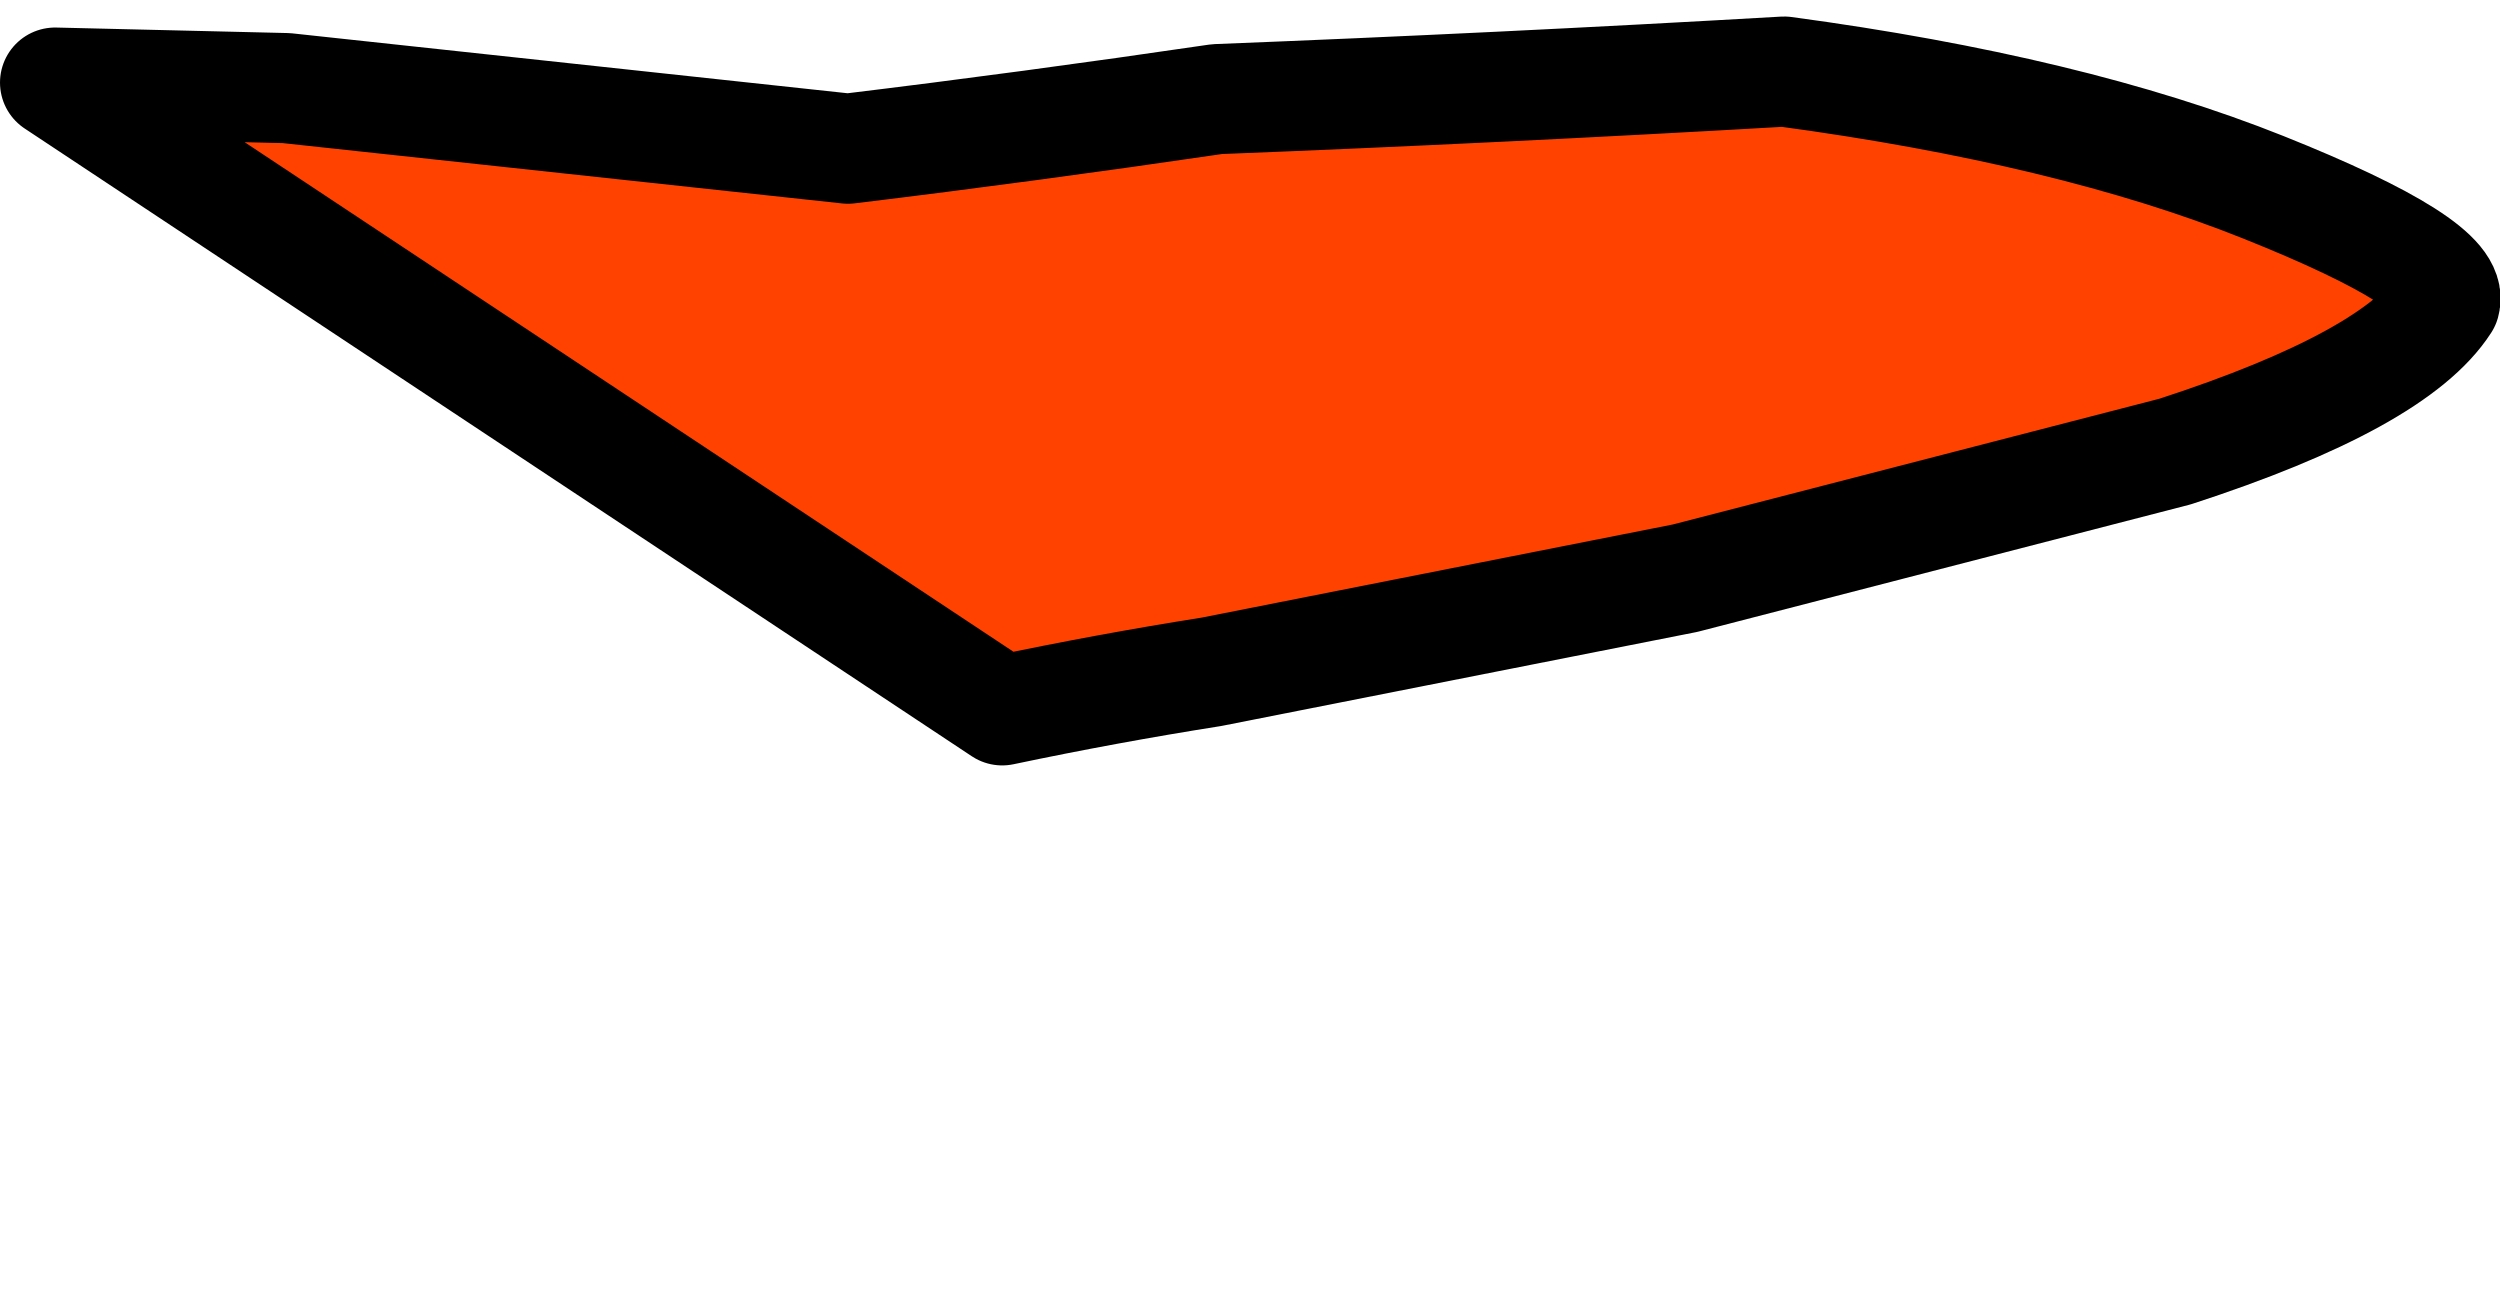 <?xml version="1.0" encoding="UTF-8" standalone="no"?>
<svg xmlns:xlink="http://www.w3.org/1999/xlink" height="11.9px" width="22.7px" xmlns="http://www.w3.org/2000/svg">
  <g transform="matrix(1.0, 0.0, 0.0, 1.0, 17.7, -0.25)">
    <path d="M-17.2 1.0 L-8.6 6.7 Q-7.65 6.5 -6.7 6.35 L-2.4 5.5 2.05 4.35 Q4.05 3.7 4.5 3.0 4.6 2.65 2.85 1.95 1.1 1.25 -1.5 0.9 -4.1 1.05 -6.65 1.15 -8.35 1.4 -10.0 1.6 L-15.1 1.05 -17.2 1.0" fill="#ff4200" fill-rule="evenodd" stroke="none">
      <animate attributeName="fill" dur="2s" repeatCount="indefinite" values="#ff4200;#ff4201"/>
      <animate attributeName="fill-opacity" dur="2s" repeatCount="indefinite" values="1.0;1.0"/>
      <animate attributeName="d" dur="2s" repeatCount="indefinite" values="M-17.2 1.0 L-8.6 6.7 Q-7.65 6.5 -6.7 6.35 L-2.4 5.5 2.05 4.35 Q4.05 3.7 4.5 3.0 4.6 2.65 2.85 1.95 1.1 1.25 -1.5 0.9 -4.1 1.05 -6.65 1.15 -8.35 1.4 -10.0 1.6 L-15.1 1.05 -17.2 1.0;M-17.2 1.0 L-11.0 8.5 Q-10.9 9.25 -9.1 9.55 L-4.75 10.2 -0.25 11.2 Q1.0 11.35 2.25 11.5 2.7 11.1 1.35 9.25 -0.05 7.35 -2.35 6.15 -4.7 4.9 -7.3 4.65 -9.3 4.6 -10.6 3.95 L-15.2 1.75 -17.2 1.0"/>
    </path>
    <path d="M-17.2 1.0 L-15.1 1.05 -10.0 1.6 Q-8.35 1.4 -6.65 1.15 -4.1 1.05 -1.5 0.9 1.1 1.25 2.85 1.95 4.6 2.65 4.5 3.0 4.05 3.7 2.05 4.35 L-2.4 5.5 -6.7 6.35 Q-7.65 6.5 -8.6 6.7 L-17.2 1.0 -15.1 1.05 -10.0 1.6 Q-8.35 1.4 -6.65 1.15 -4.1 1.05 -1.5 0.9 1.1 1.25 2.85 1.95 4.6 2.65 4.5 3.0 4.05 3.7 2.05 4.35 L-2.4 5.5 -6.7 6.35 Q-7.65 6.5 -8.6 6.7 L-17.2 1.0" fill="none" stroke="#000000" stroke-linecap="round" stroke-linejoin="round" stroke-width="1.0">
      <animate attributeName="stroke" dur="2s" repeatCount="indefinite" values="#000000;#000001"/>
      <animate attributeName="stroke-width" dur="2s" repeatCount="indefinite" values="1.0;1.0"/>
      <animate attributeName="fill-opacity" dur="2s" repeatCount="indefinite" values="1.0;1.0"/>
      <animate attributeName="d" dur="2s" repeatCount="indefinite" values="M-17.2 1.0 L-15.1 1.05 -10.0 1.6 Q-8.35 1.4 -6.65 1.15 -4.1 1.05 -1.5 0.9 1.1 1.25 2.85 1.95 4.6 2.65 4.5 3.0 4.05 3.7 2.05 4.35 L-2.4 5.5 -6.7 6.35 Q-7.65 6.5 -8.6 6.7 L-17.2 1.0 -15.1 1.05 -10.0 1.6 Q-8.35 1.4 -6.65 1.15 -4.1 1.05 -1.5 0.9 1.1 1.25 2.85 1.95 4.6 2.65 4.5 3.0 4.05 3.7 2.05 4.35 L-2.4 5.5 -6.7 6.35 Q-7.65 6.5 -8.6 6.7 L-17.2 1.0;M-17.2 1.0 L-15.2 1.75 -10.6 3.95 Q-9.3 4.6 -7.3 4.65 -4.7 4.9 -2.35 6.15 -0.05 7.35 1.35 9.25 2.7 11.1 2.25 11.5 1.0 11.35 -0.25 11.2 L-4.75 10.2 -9.1 9.55 Q-10.9 9.25 -11.0 8.5 L-17.2 1.0 -15.2 1.75 -10.6 3.95 Q-9.3 4.6 -7.3 4.65 -4.7 4.9 -2.35 6.15 -0.05 7.35 1.35 9.25 2.7 11.1 2.25 11.5 1.0 11.35 -0.25 11.2 L-4.75 10.2 -9.1 9.55 Q-10.9 9.25 -11.0 8.5 L-17.2 1.0"/>
    </path>
  </g>
</svg>
